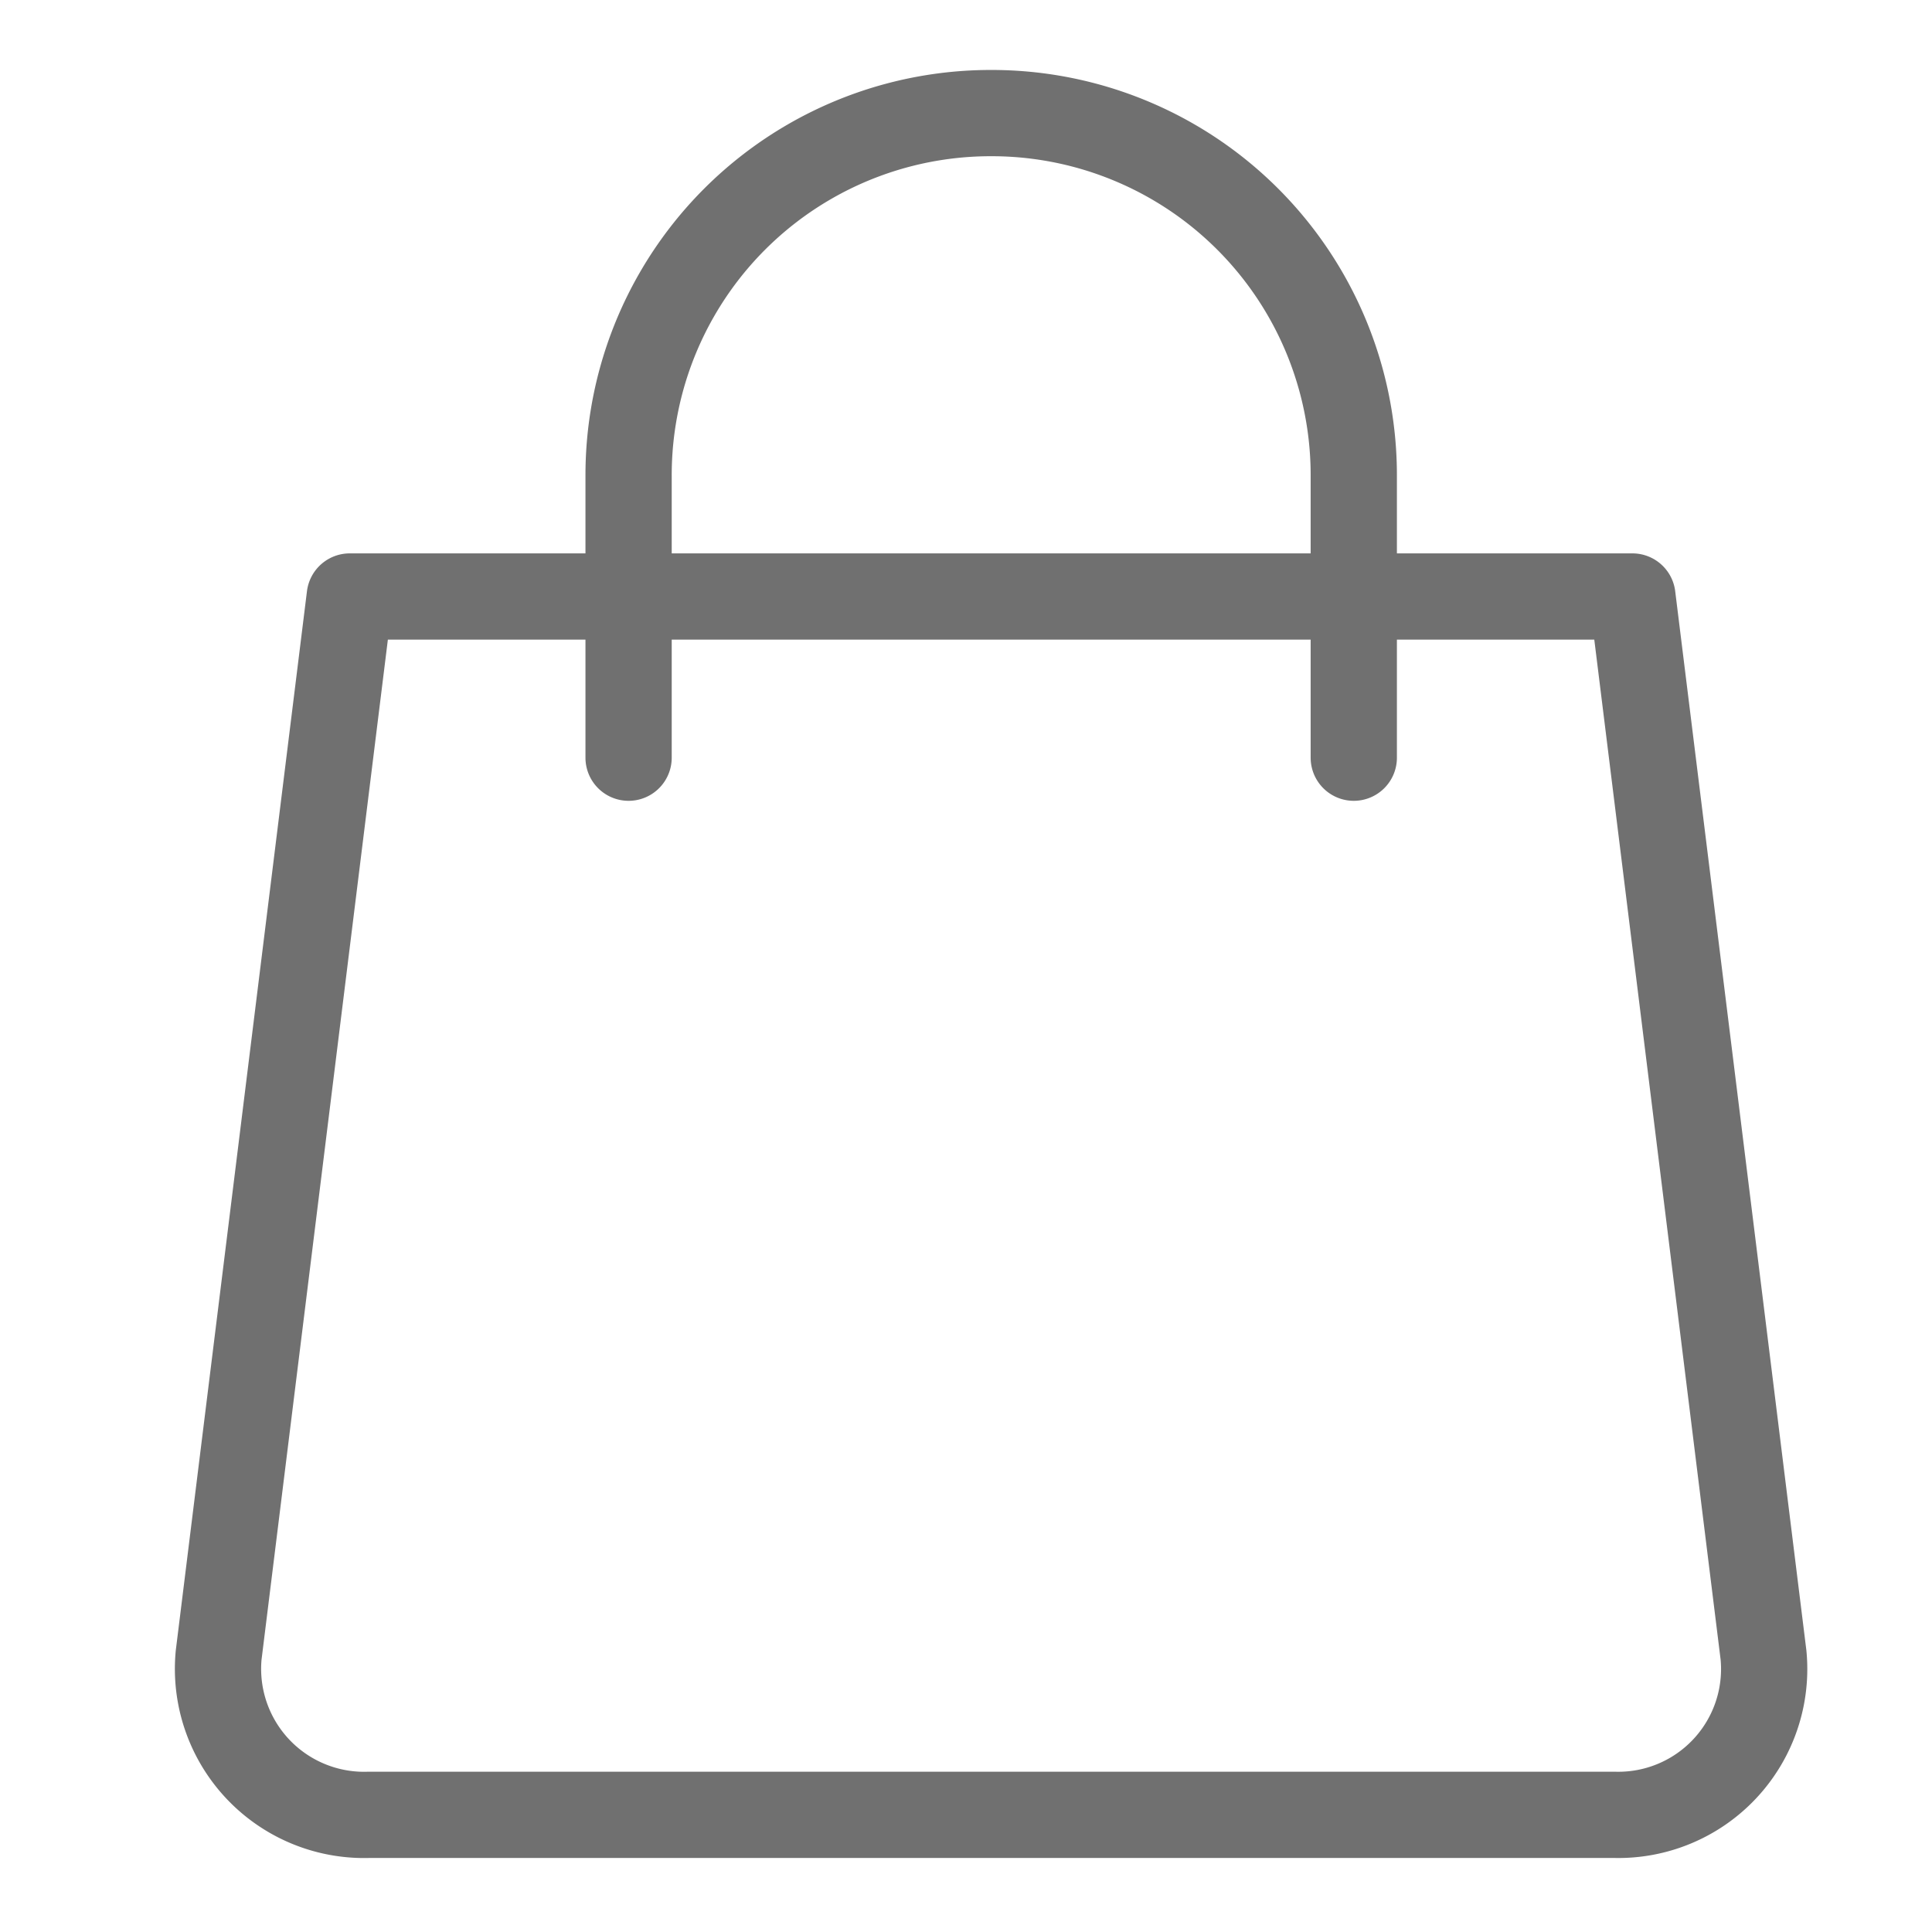<svg xmlns="http://www.w3.org/2000/svg" xmlns:xlink="http://www.w3.org/1999/xlink" width="28" height="28" viewBox="0 0 28 28"><defs><style>.a{fill:#fff;}.a,.c{stroke:#707070;}.b{clip-path:url(#a);}.c{fill:none;stroke-linecap:round;stroke-linejoin:round;stroke-miterlimit:10;stroke-width:1.25px;}</style><clipPath id="a"><rect class="a" width="28" height="28" transform="translate(328 20)"/></clipPath></defs><g class="b" transform="translate(-328 -20)"><g transform="translate(331.154 21.638)"><g transform="translate(0 7.007)"><path class="c" d="M24.486,27.844H6.436A2.117,2.117,0,0,1,4.26,25.528l1.9-15.341H24.749l1.9,15.341A2.114,2.114,0,0,1,24.486,27.844Z" transform="translate(-4.245 -10.187)"/></g><path class="c" d="M11.438,12.03V7.943a5.248,5.248,0,0,1,5.255-5.255h0a5.248,5.248,0,0,1,5.255,5.255V12.03" transform="translate(-5.482 -2.687)"/></g></g></svg>